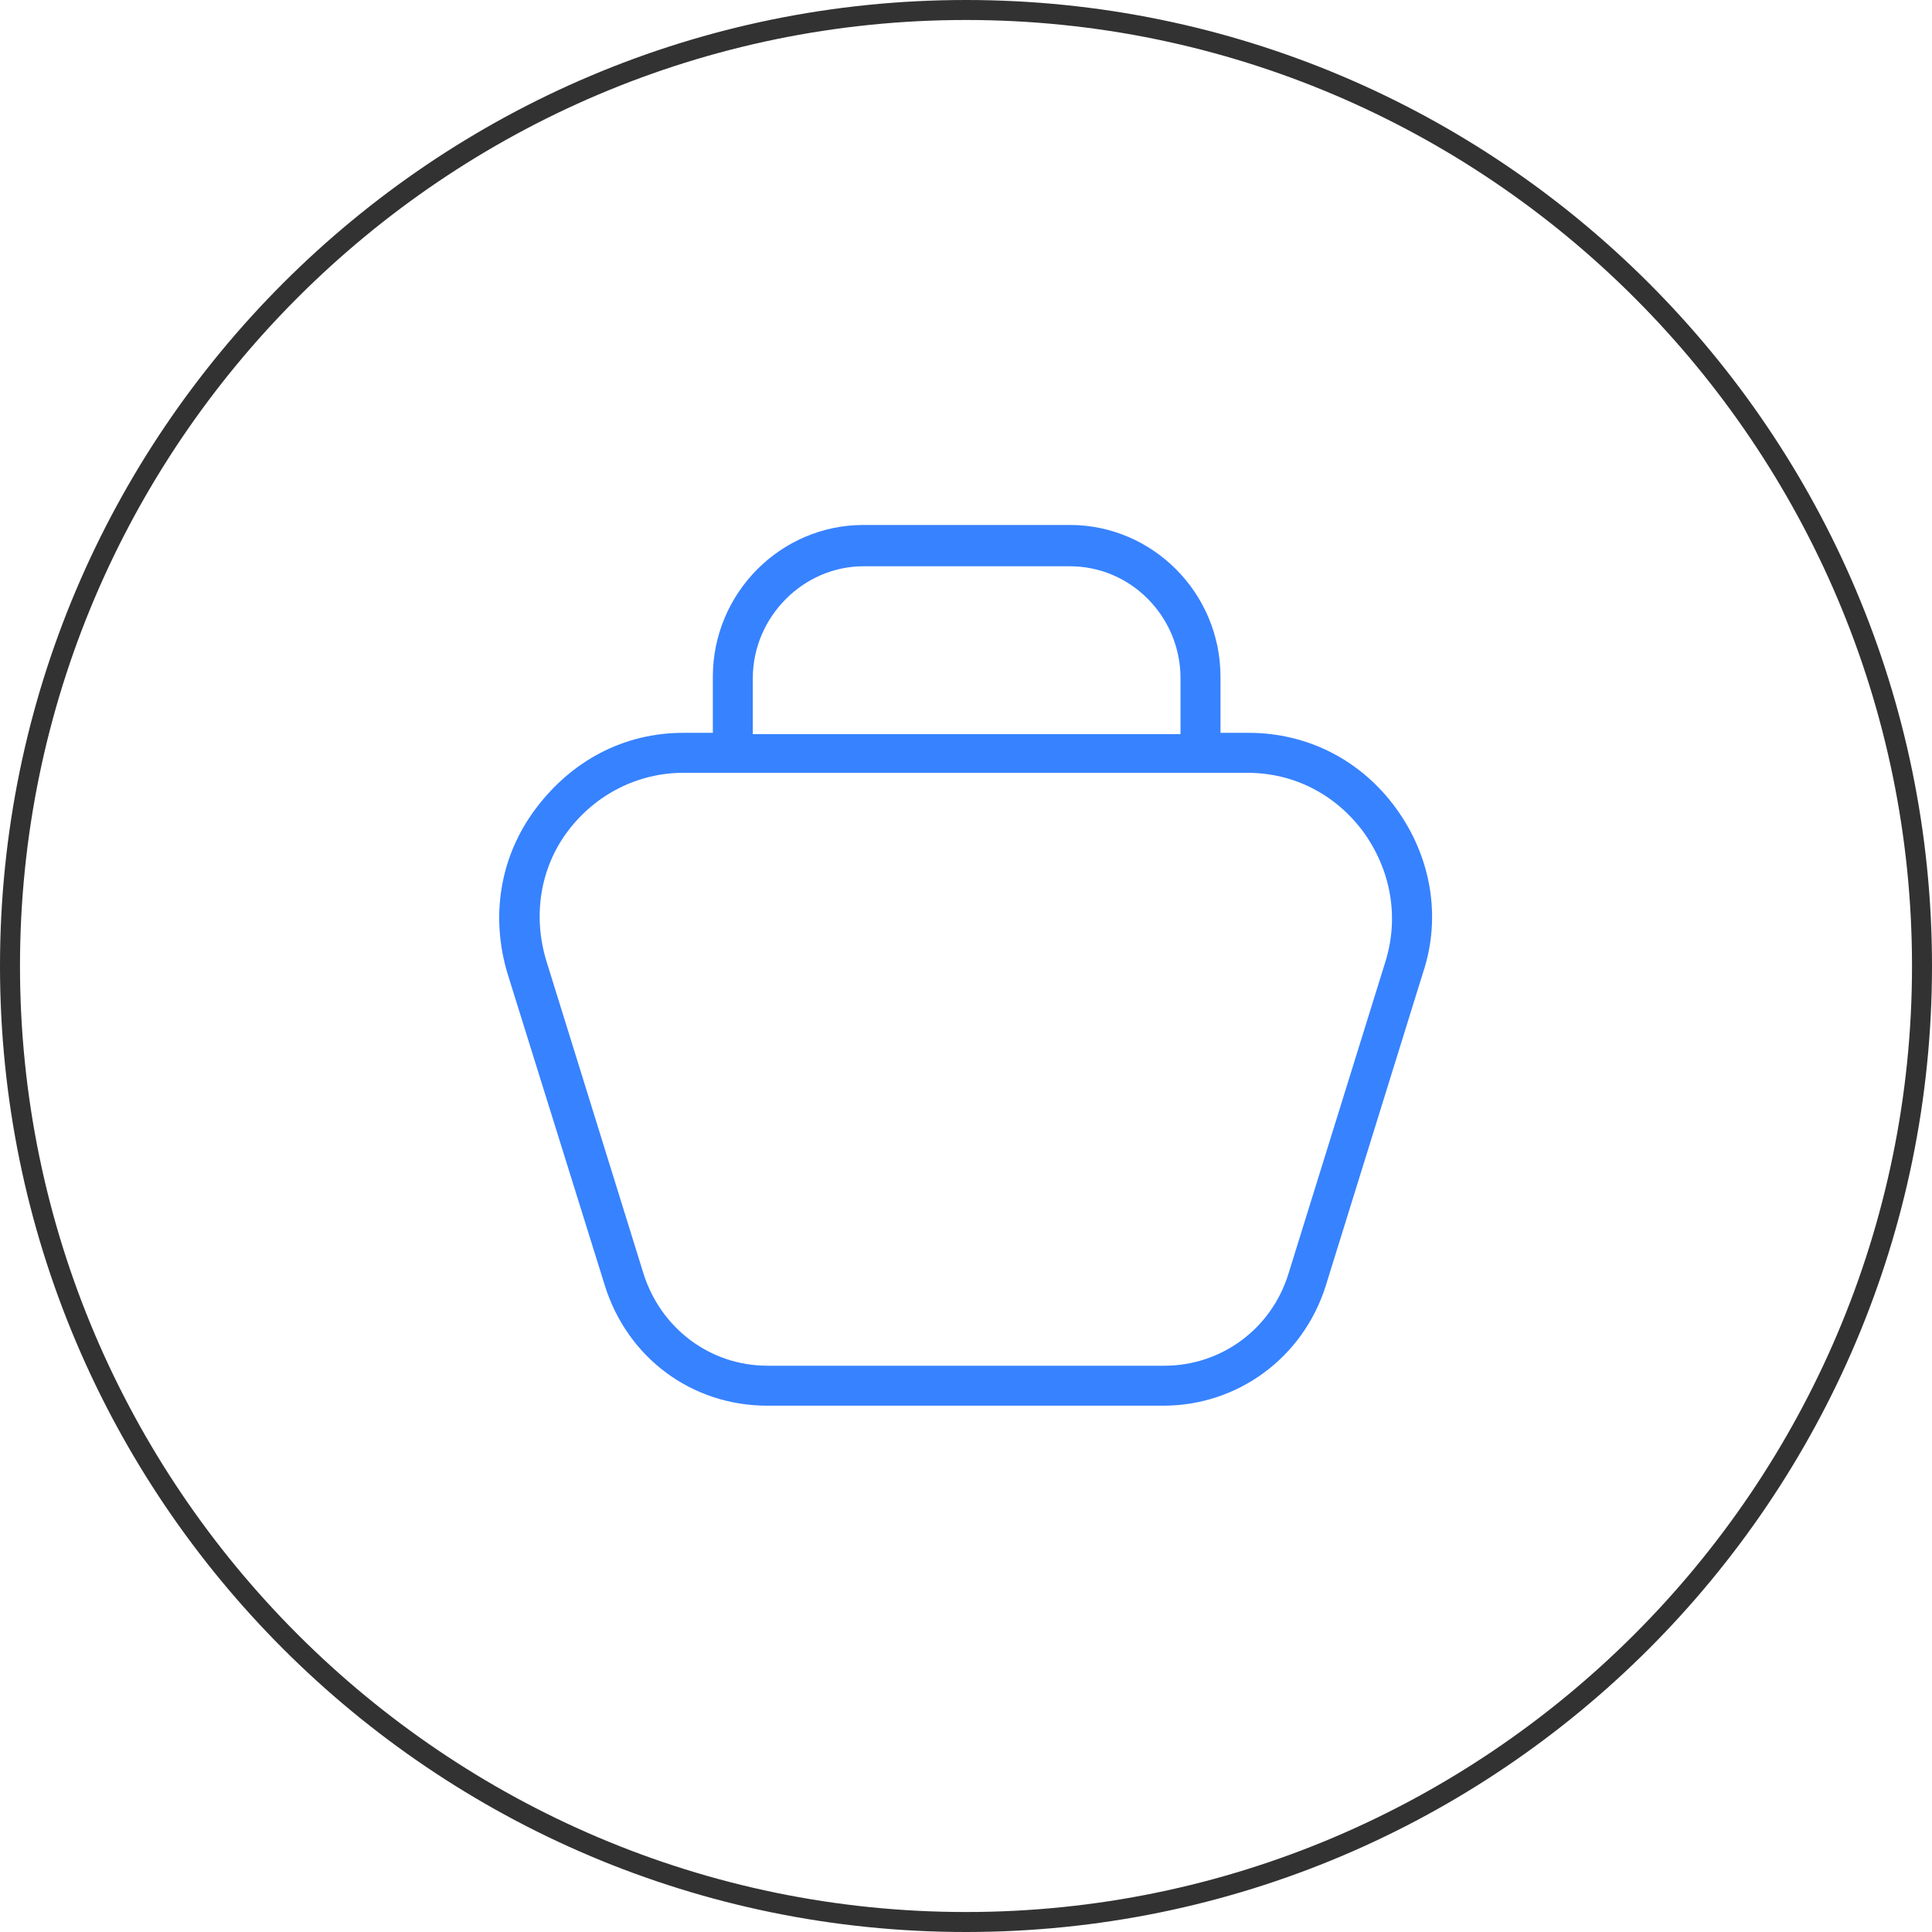 <?xml version="1.0" encoding="utf-8"?>
<!-- Generator: Adobe Illustrator 25.0.0, SVG Export Plug-In . SVG Version: 6.00 Build 0)  -->
<svg version="1.1" id="Слой_1" xmlns="http://www.w3.org/2000/svg" xmlns:xlink="http://www.w3.org/1999/xlink" x="0px" y="0px"
	 width="145px" height="145px" viewBox="0 0 145 145" style="enable-background:new 0 0 145 145;" xml:space="preserve">
<style type="text/css">
	.st0{fill:#323232;}
	.st1{fill:#3782FF;}
</style>
<path class="st0" d="M72.5,1.5c39.1,0,71,31.9,71,71s-31.9,71-71,71s-71-31.9-71-71S33.4,1.5,72.5,1.5 M72.5,0C32.5,0,0,32.5,0,72.5
	S32.5,145,72.5,145S145,112.5,145,72.5S112.5,0,72.5,0L72.5,0z"/>
<path class="st1" d="M104.8,60.7c-2.6-3.6-6.6-5.7-11.1-5.7h-2.1v-4.2c0-6.3-5.1-11.4-11.3-11.4H64.8c-6.2,0-11.3,5.1-11.3,11.4v4.2
	h-2.2c-4.5,0-8.4,2.1-11.1,5.7c-2.7,3.6-3.4,8.1-2.1,12.4l7.3,23.4c1.7,5.4,6.5,9,12.2,9h29.7c5.6,0,10.5-3.6,12.2-9l7.3-23.5
	C108.2,68.8,107.4,64.3,104.8,60.7z M56.5,50.9c0-4.6,3.8-8.4,8.3-8.4h15.5c4.6,0,8.3,3.8,8.3,8.4v4.2H56.5V50.9z M104,72.1
	l-7.3,23.5c-1.3,4.2-5.1,6.9-9.3,6.9H57.6c-4.3,0-8-2.8-9.3-6.9L41,72.1c-1-3.3-0.5-6.9,1.6-9.7c2.1-2.8,5.3-4.4,8.7-4.4H55H90h3.6
	c3.5,0,6.6,1.6,8.7,4.4C104.4,65.3,105,68.8,104,72.1z"/>
</svg>
